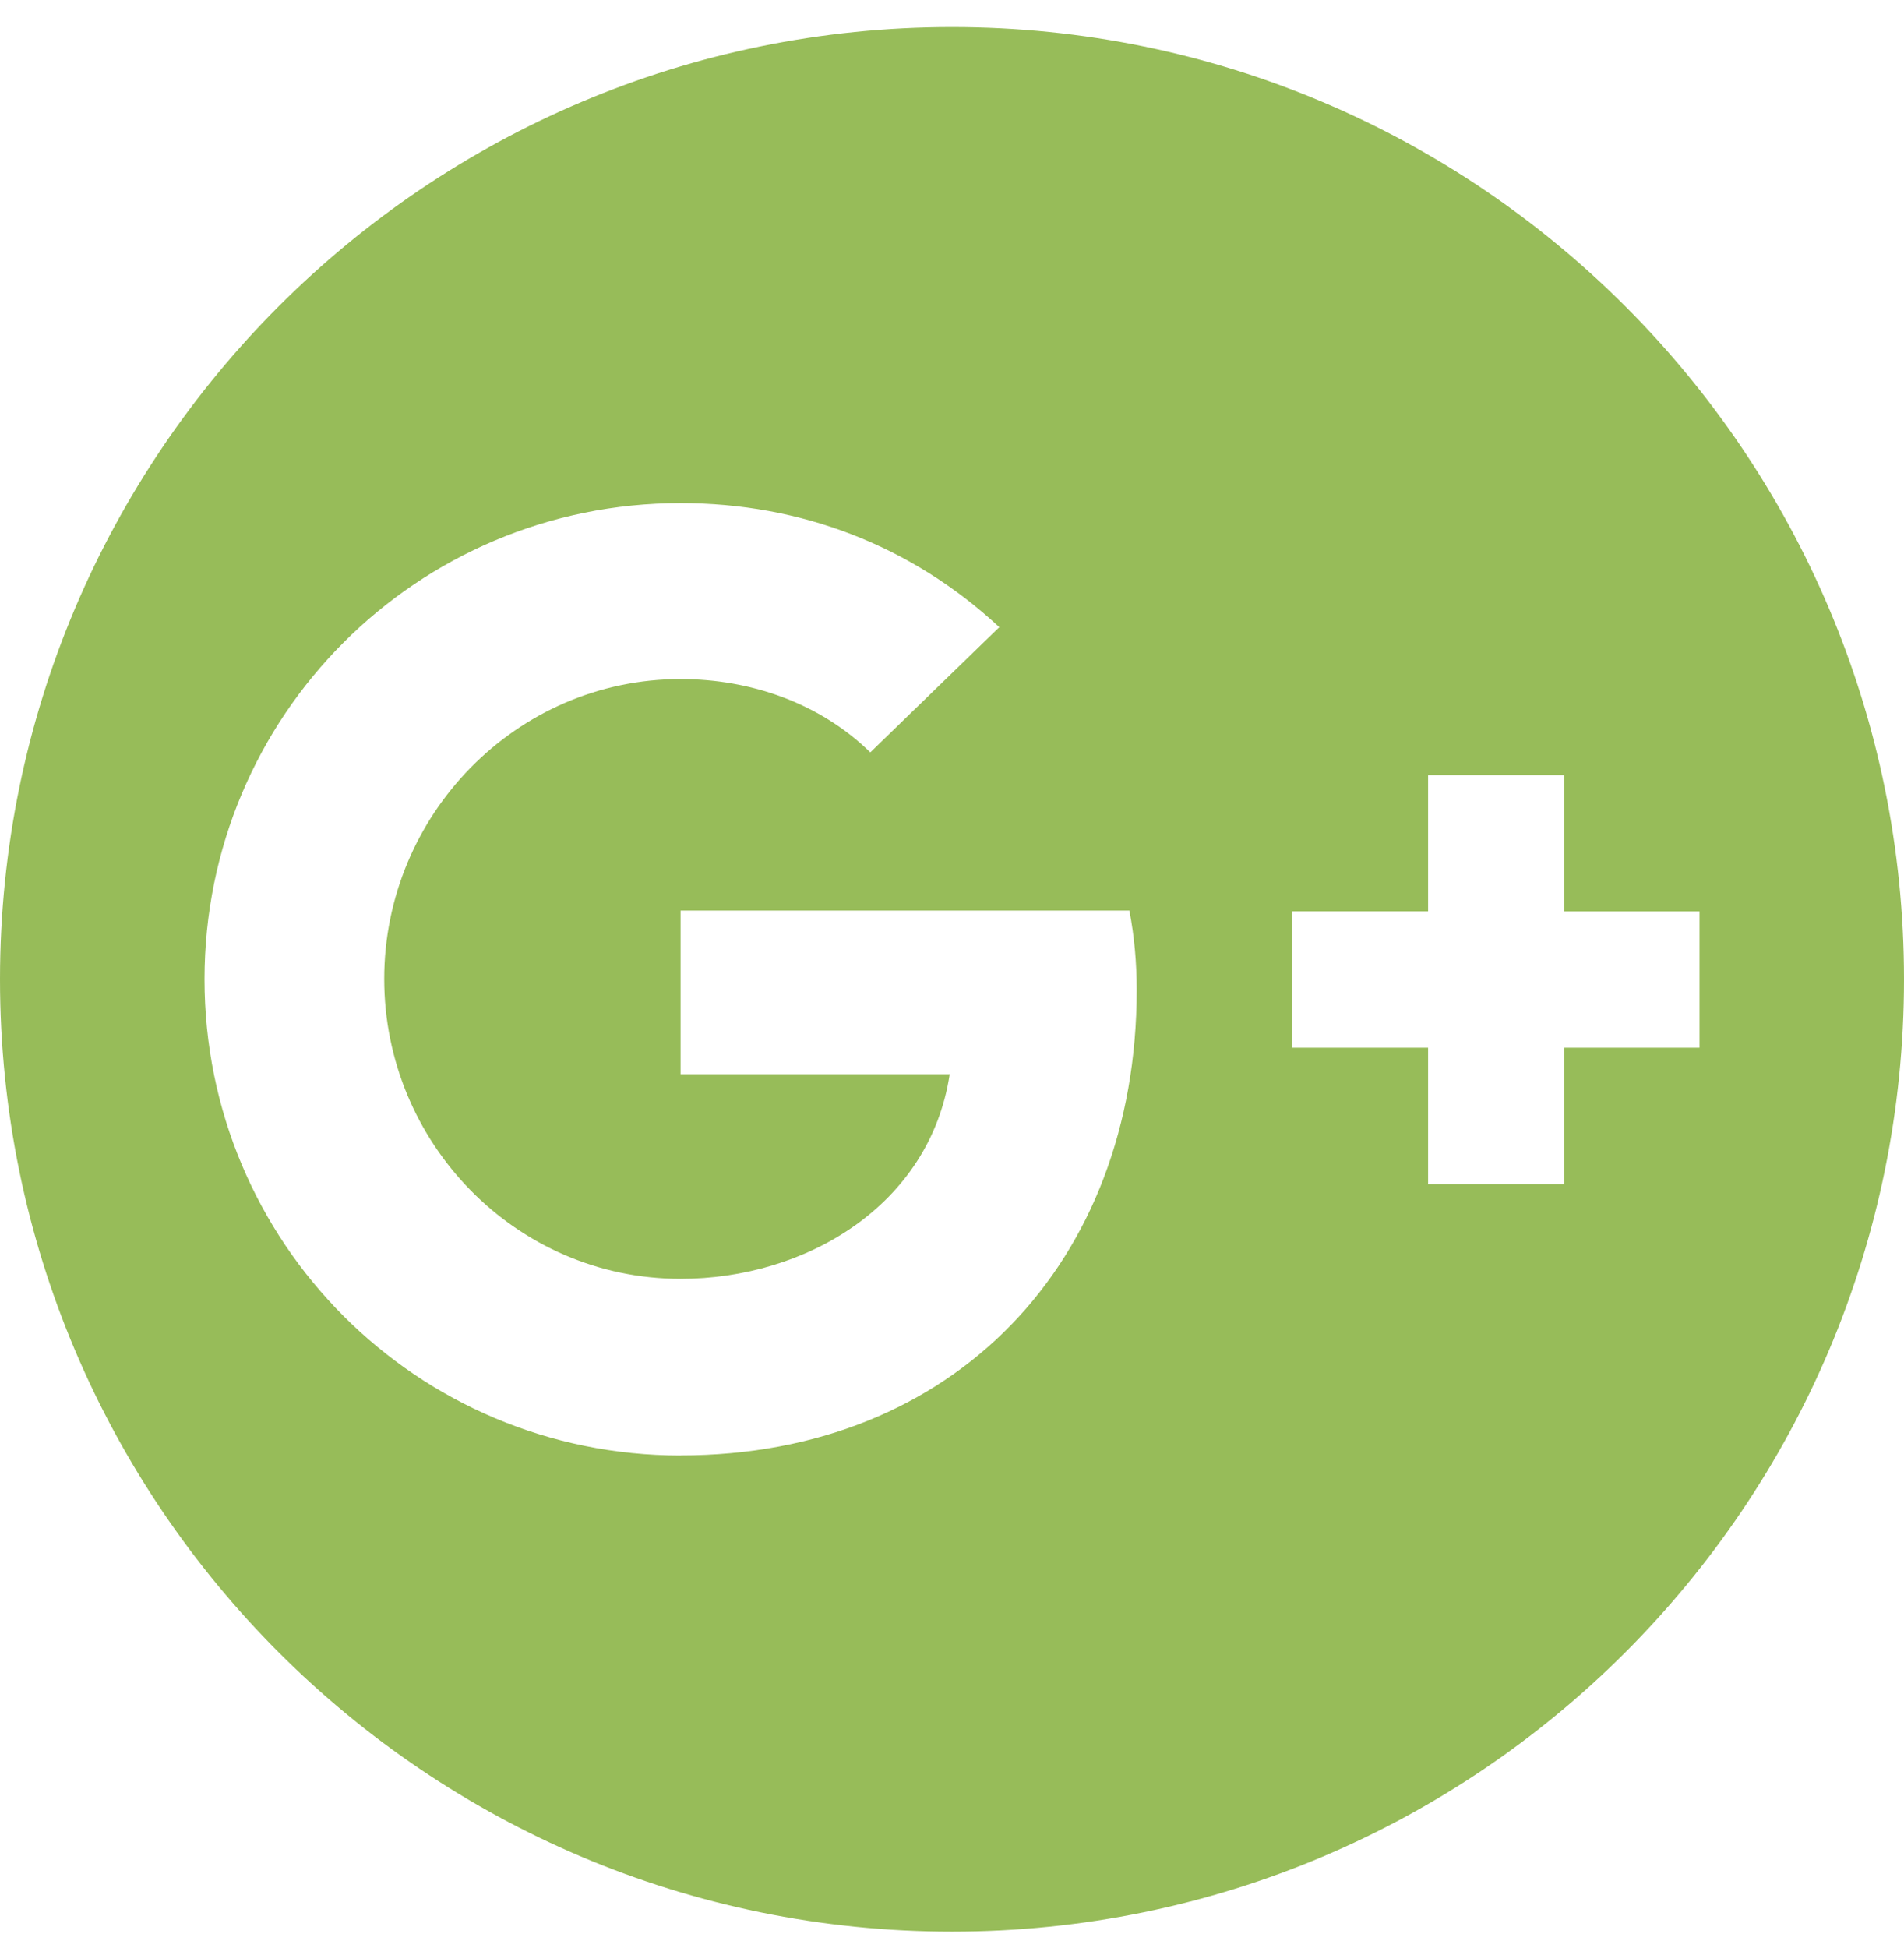 <svg width="44" height="45" viewBox="0 0 44 45" fill="none" xmlns="http://www.w3.org/2000/svg">
<g clip-path="url(#clip0_1_16)">
<path d="M22 44.625C34.144 44.625 44 34.769 44 22.625C44 10.481 34.144 0.625 22 0.625C9.856 0.625 0 10.481 0 22.625C0 34.769 9.856 44.625 22 44.625ZM29.852 21.054H33.002V17.906H36.151V21.056H39.274V24.205H36.151V27.355H33.002V24.205H29.852V21.054ZM15.728 11.623C18.504 11.623 21.059 12.6 23.093 14.489L20.112 17.382C18.94 16.236 17.336 15.688 15.728 15.688C11.922 15.688 8.879 18.837 8.879 22.616C8.879 26.394 11.913 29.544 15.728 29.544C18.619 29.544 21.485 27.85 21.947 24.816H15.728V21.037H26.099C26.215 21.64 26.268 22.244 26.268 22.872C26.268 29.154 22.053 33.623 15.728 33.623V33.625C9.625 33.625 4.726 28.701 4.726 22.623C4.726 16.546 9.625 11.623 15.728 11.623Z" fill="#97BC59"/>
</g>
<defs>
<clipPath id="clip0_1_16">
<rect width="44" height="44" fill="white" transform="translate(0 0.625)"/>
</clipPath>
</defs>
</svg>
